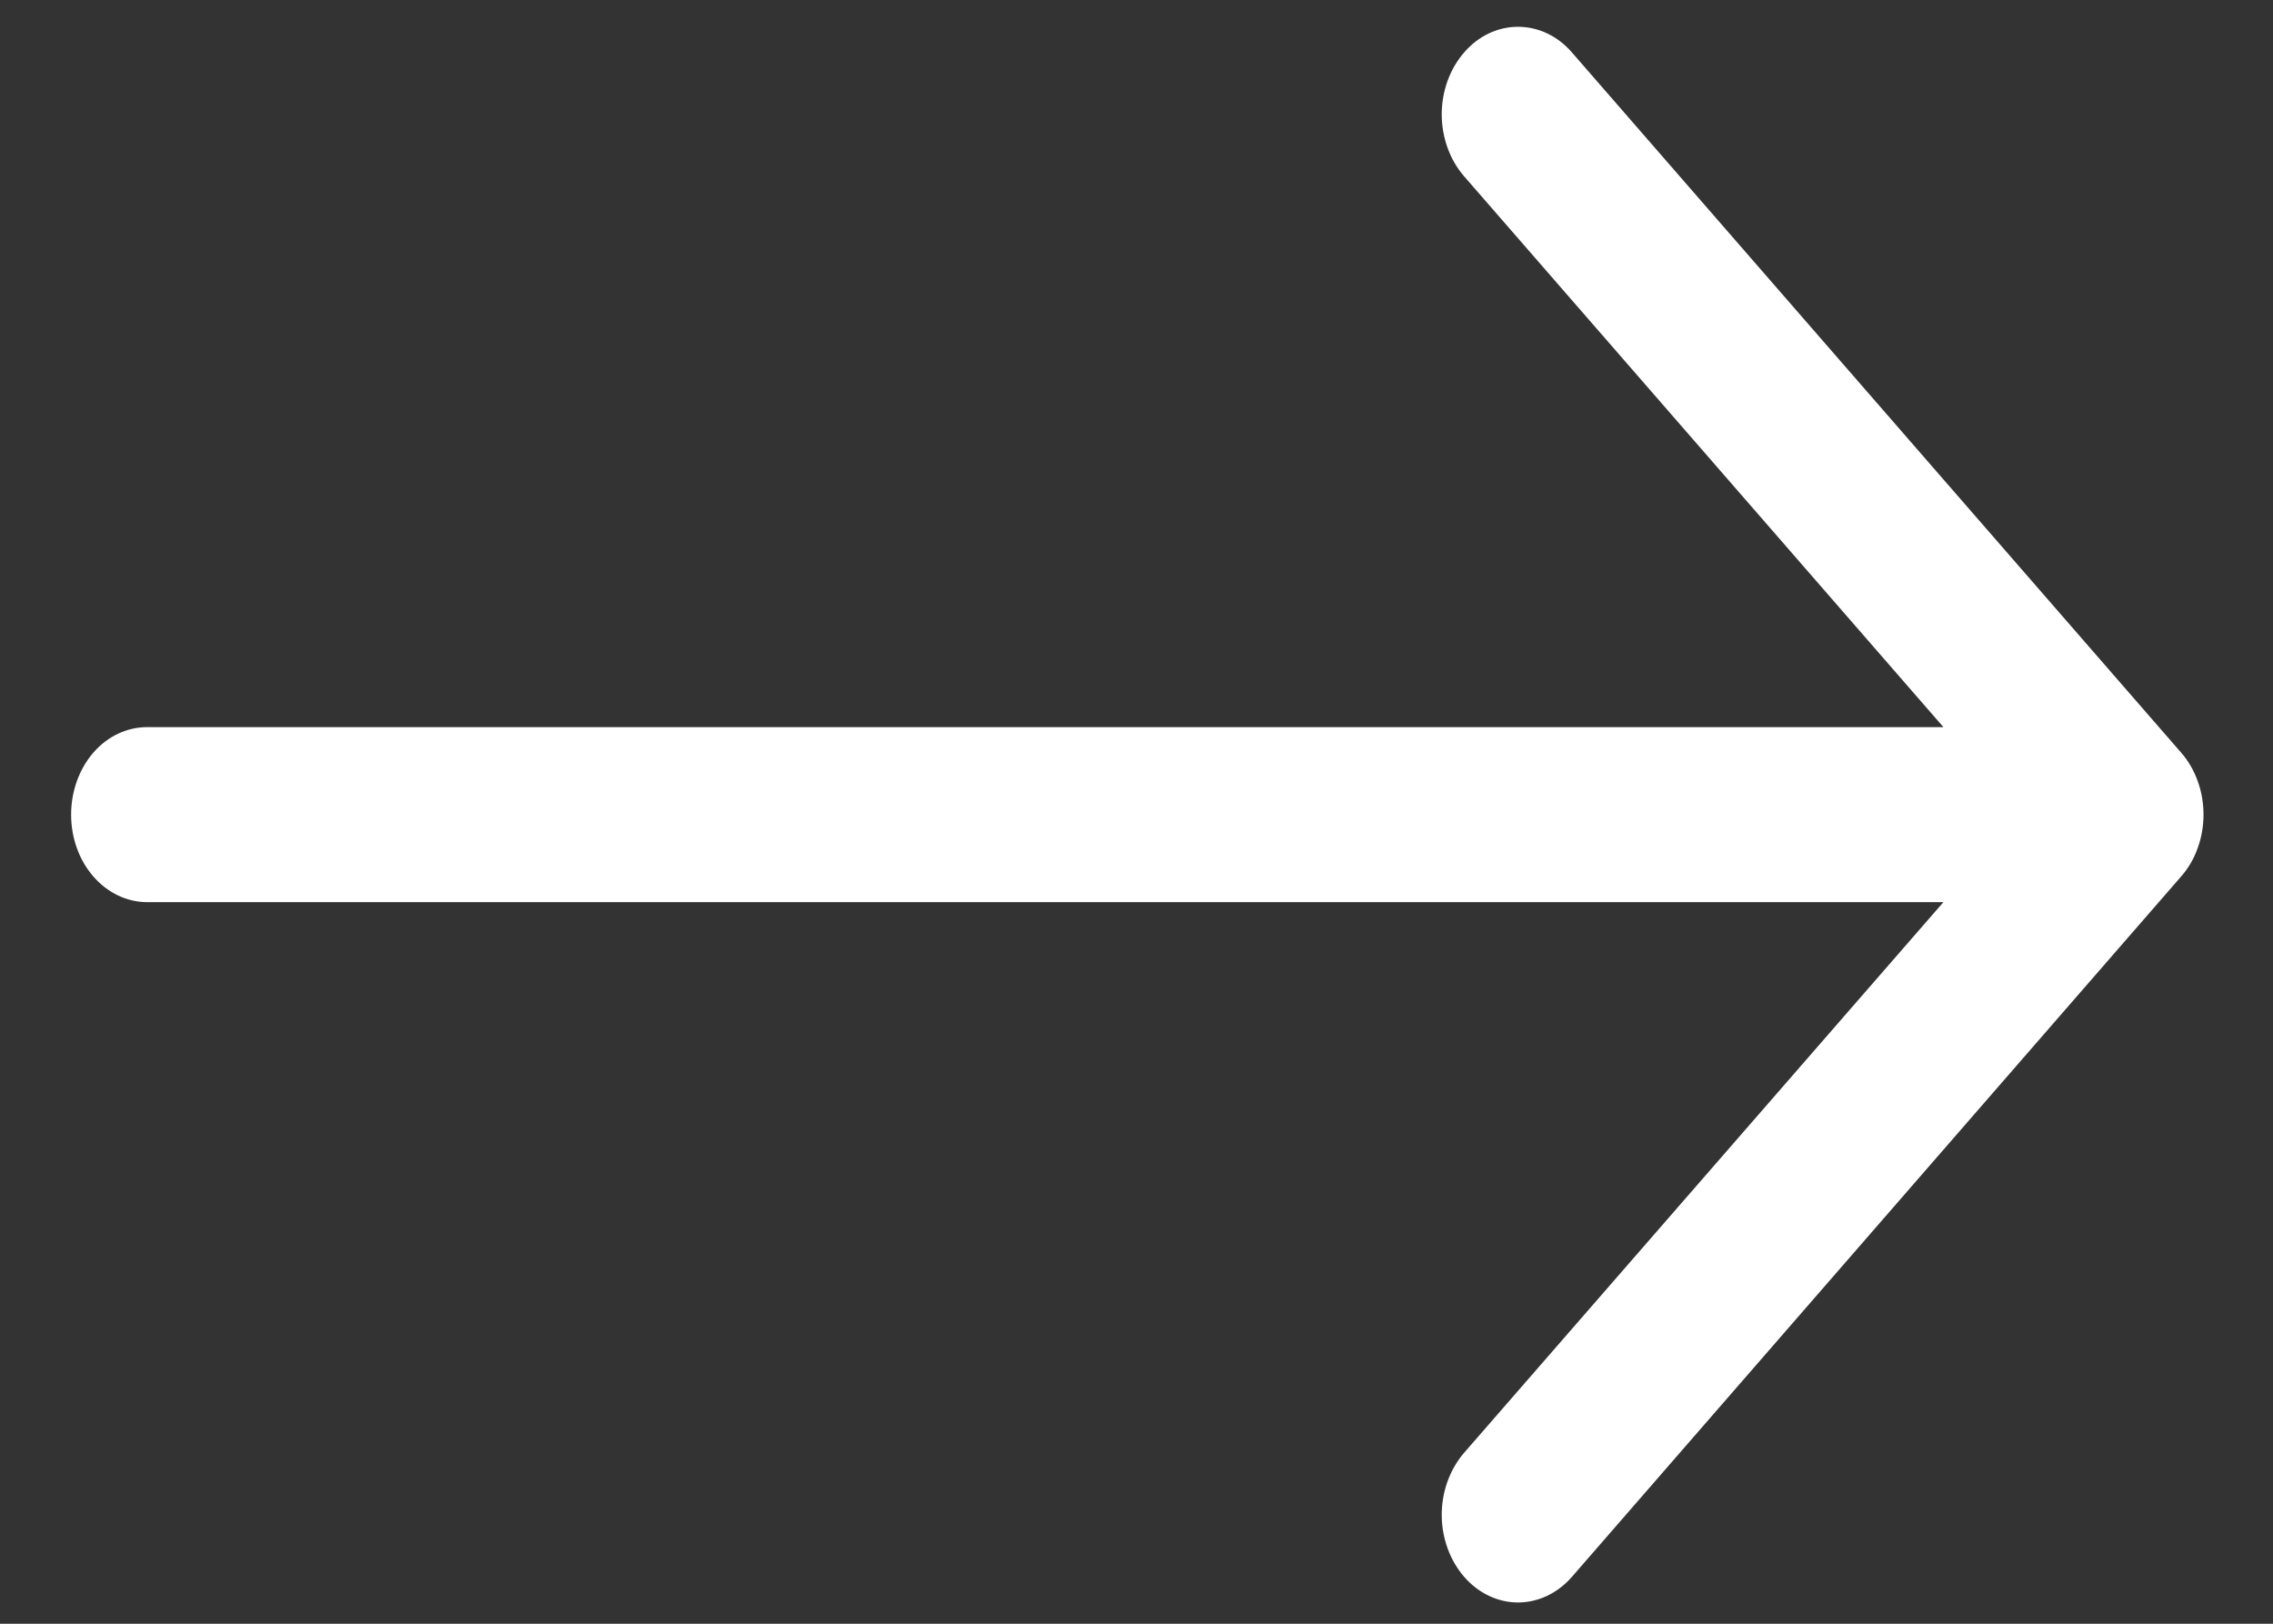 <svg width="14" height="10" viewBox="0 0 14 10" fill="none" xmlns="http://www.w3.org/2000/svg">
<rect x="0" y="0" width="14" height="10" fill="#333333" stroke="none"/>
<path fill-rule="evenodd" clip-rule="evenodd" d="M0.438 5.017C0.438 4.874 0.487 4.737 0.575 4.635C0.663 4.534 0.782 4.478 0.907 4.478H11.97L9.018 1.086C8.93 0.985 8.88 0.847 8.88 0.704C8.88 0.561 8.93 0.424 9.018 0.323C9.106 0.221 9.225 0.165 9.35 0.165C9.474 0.165 9.594 0.221 9.682 0.323L13.434 4.635C13.478 4.685 13.513 4.745 13.536 4.81C13.56 4.875 13.572 4.946 13.572 5.017C13.572 5.088 13.56 5.158 13.536 5.223C13.513 5.289 13.478 5.348 13.434 5.398L9.682 9.711C9.594 9.812 9.474 9.869 9.35 9.869C9.225 9.869 9.106 9.812 9.018 9.711C8.93 9.609 8.88 9.472 8.88 9.329C8.88 9.186 8.93 9.049 9.018 8.947L11.97 5.556H0.907C0.782 5.556 0.663 5.499 0.575 5.398C0.487 5.297 0.438 5.16 0.438 5.017Z" fill="white"/>
</svg>

